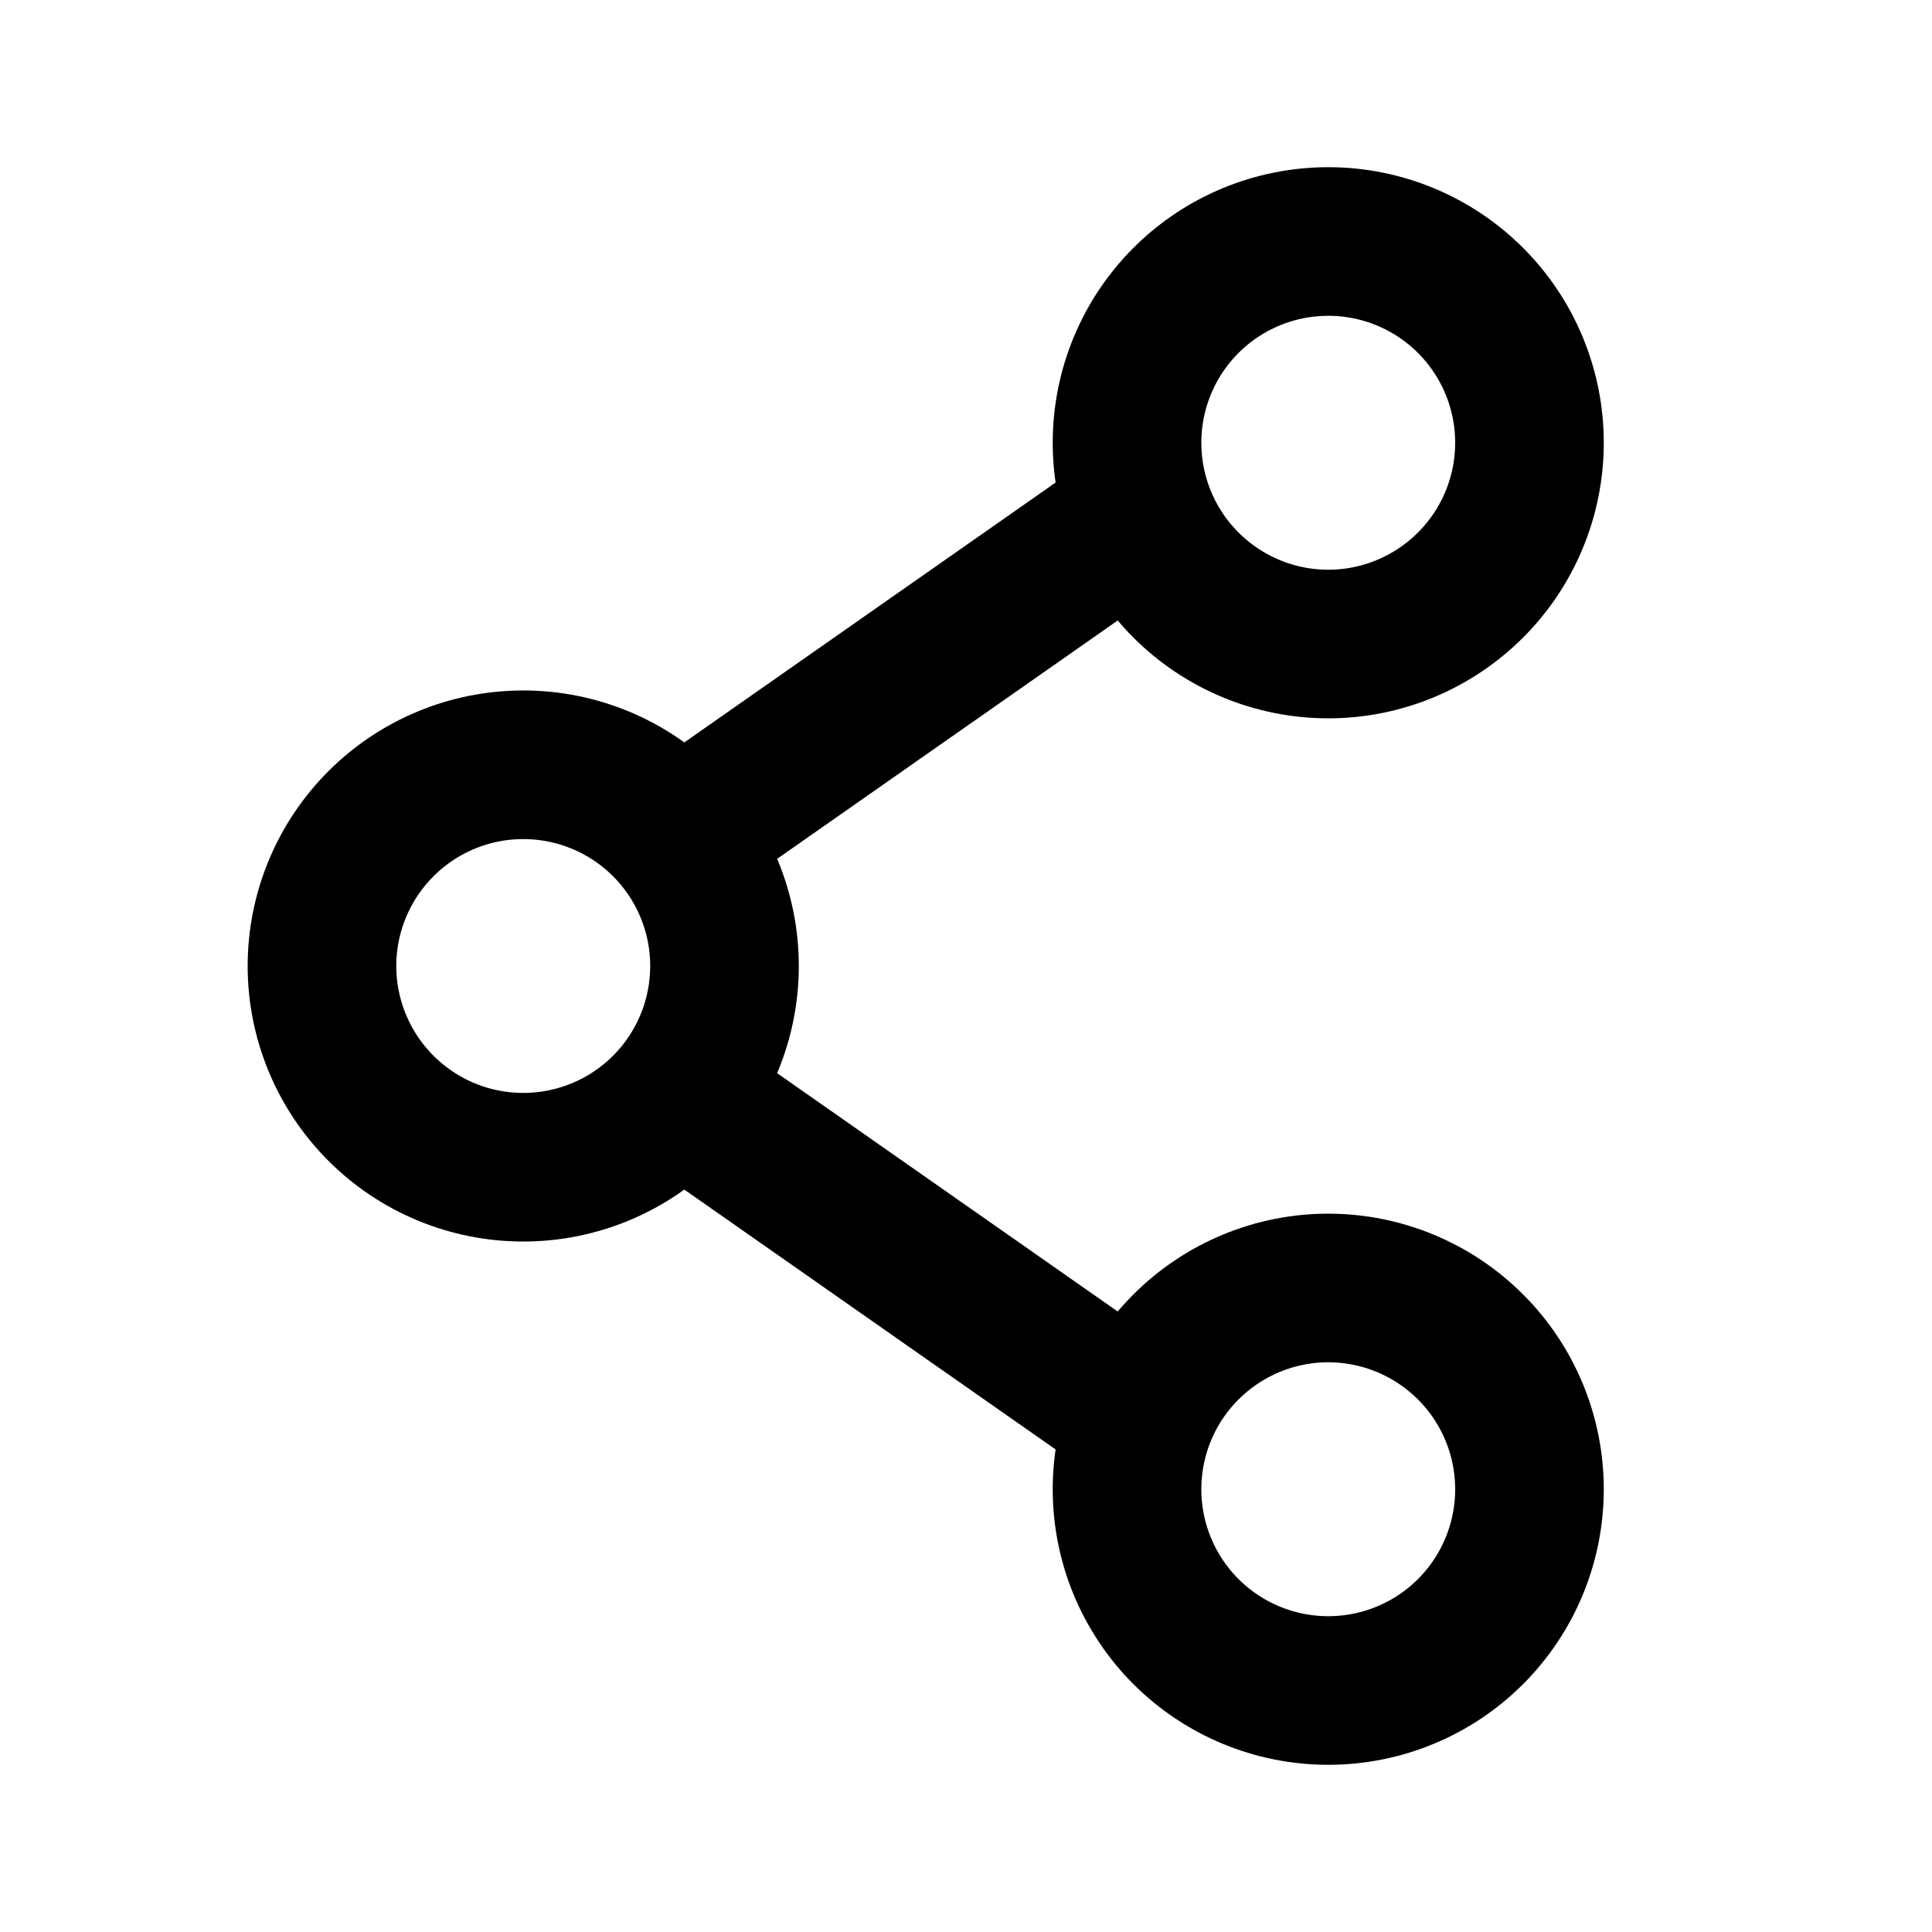 <svg width="26" height="26" viewBox="0 0 26 26" fill="none" xmlns="http://www.w3.org/2000/svg">
<path d="M9.75 13C9.75 13.718 9.465 14.407 8.957 14.915C8.449 15.423 7.76 15.708 7.042 15.708C6.323 15.708 5.635 15.423 5.127 14.915C4.619 14.407 4.333 13.718 4.333 13C4.333 12.282 4.619 11.593 5.127 11.085C5.635 10.577 6.323 10.292 7.042 10.292C7.76 10.292 8.449 10.577 8.957 11.085C9.465 11.593 9.75 12.282 9.75 13Z" stroke="black" stroke-width="2"/>
<path d="M15.167 7.042L9.75 10.833M15.167 18.958L9.75 15.167" stroke="black" stroke-width="2" stroke-linecap="round"/>
<path d="M20.583 20.042C20.583 20.76 20.298 21.449 19.79 21.957C19.282 22.465 18.593 22.75 17.875 22.75C17.157 22.75 16.468 22.465 15.96 21.957C15.452 21.449 15.167 20.76 15.167 20.042C15.167 19.323 15.452 18.634 15.96 18.127C16.468 17.619 17.157 17.333 17.875 17.333C18.593 17.333 19.282 17.619 19.79 18.127C20.298 18.634 20.583 19.323 20.583 20.042ZM20.583 5.958C20.583 6.677 20.298 7.365 19.79 7.873C19.282 8.381 18.593 8.667 17.875 8.667C17.157 8.667 16.468 8.381 15.96 7.873C15.452 7.365 15.167 6.677 15.167 5.958C15.167 5.24 15.452 4.551 15.96 4.043C16.468 3.535 17.157 3.25 17.875 3.25C18.593 3.25 19.282 3.535 19.79 4.043C20.298 4.551 20.583 5.24 20.583 5.958Z" stroke="black" stroke-width="2"/>
</svg>
